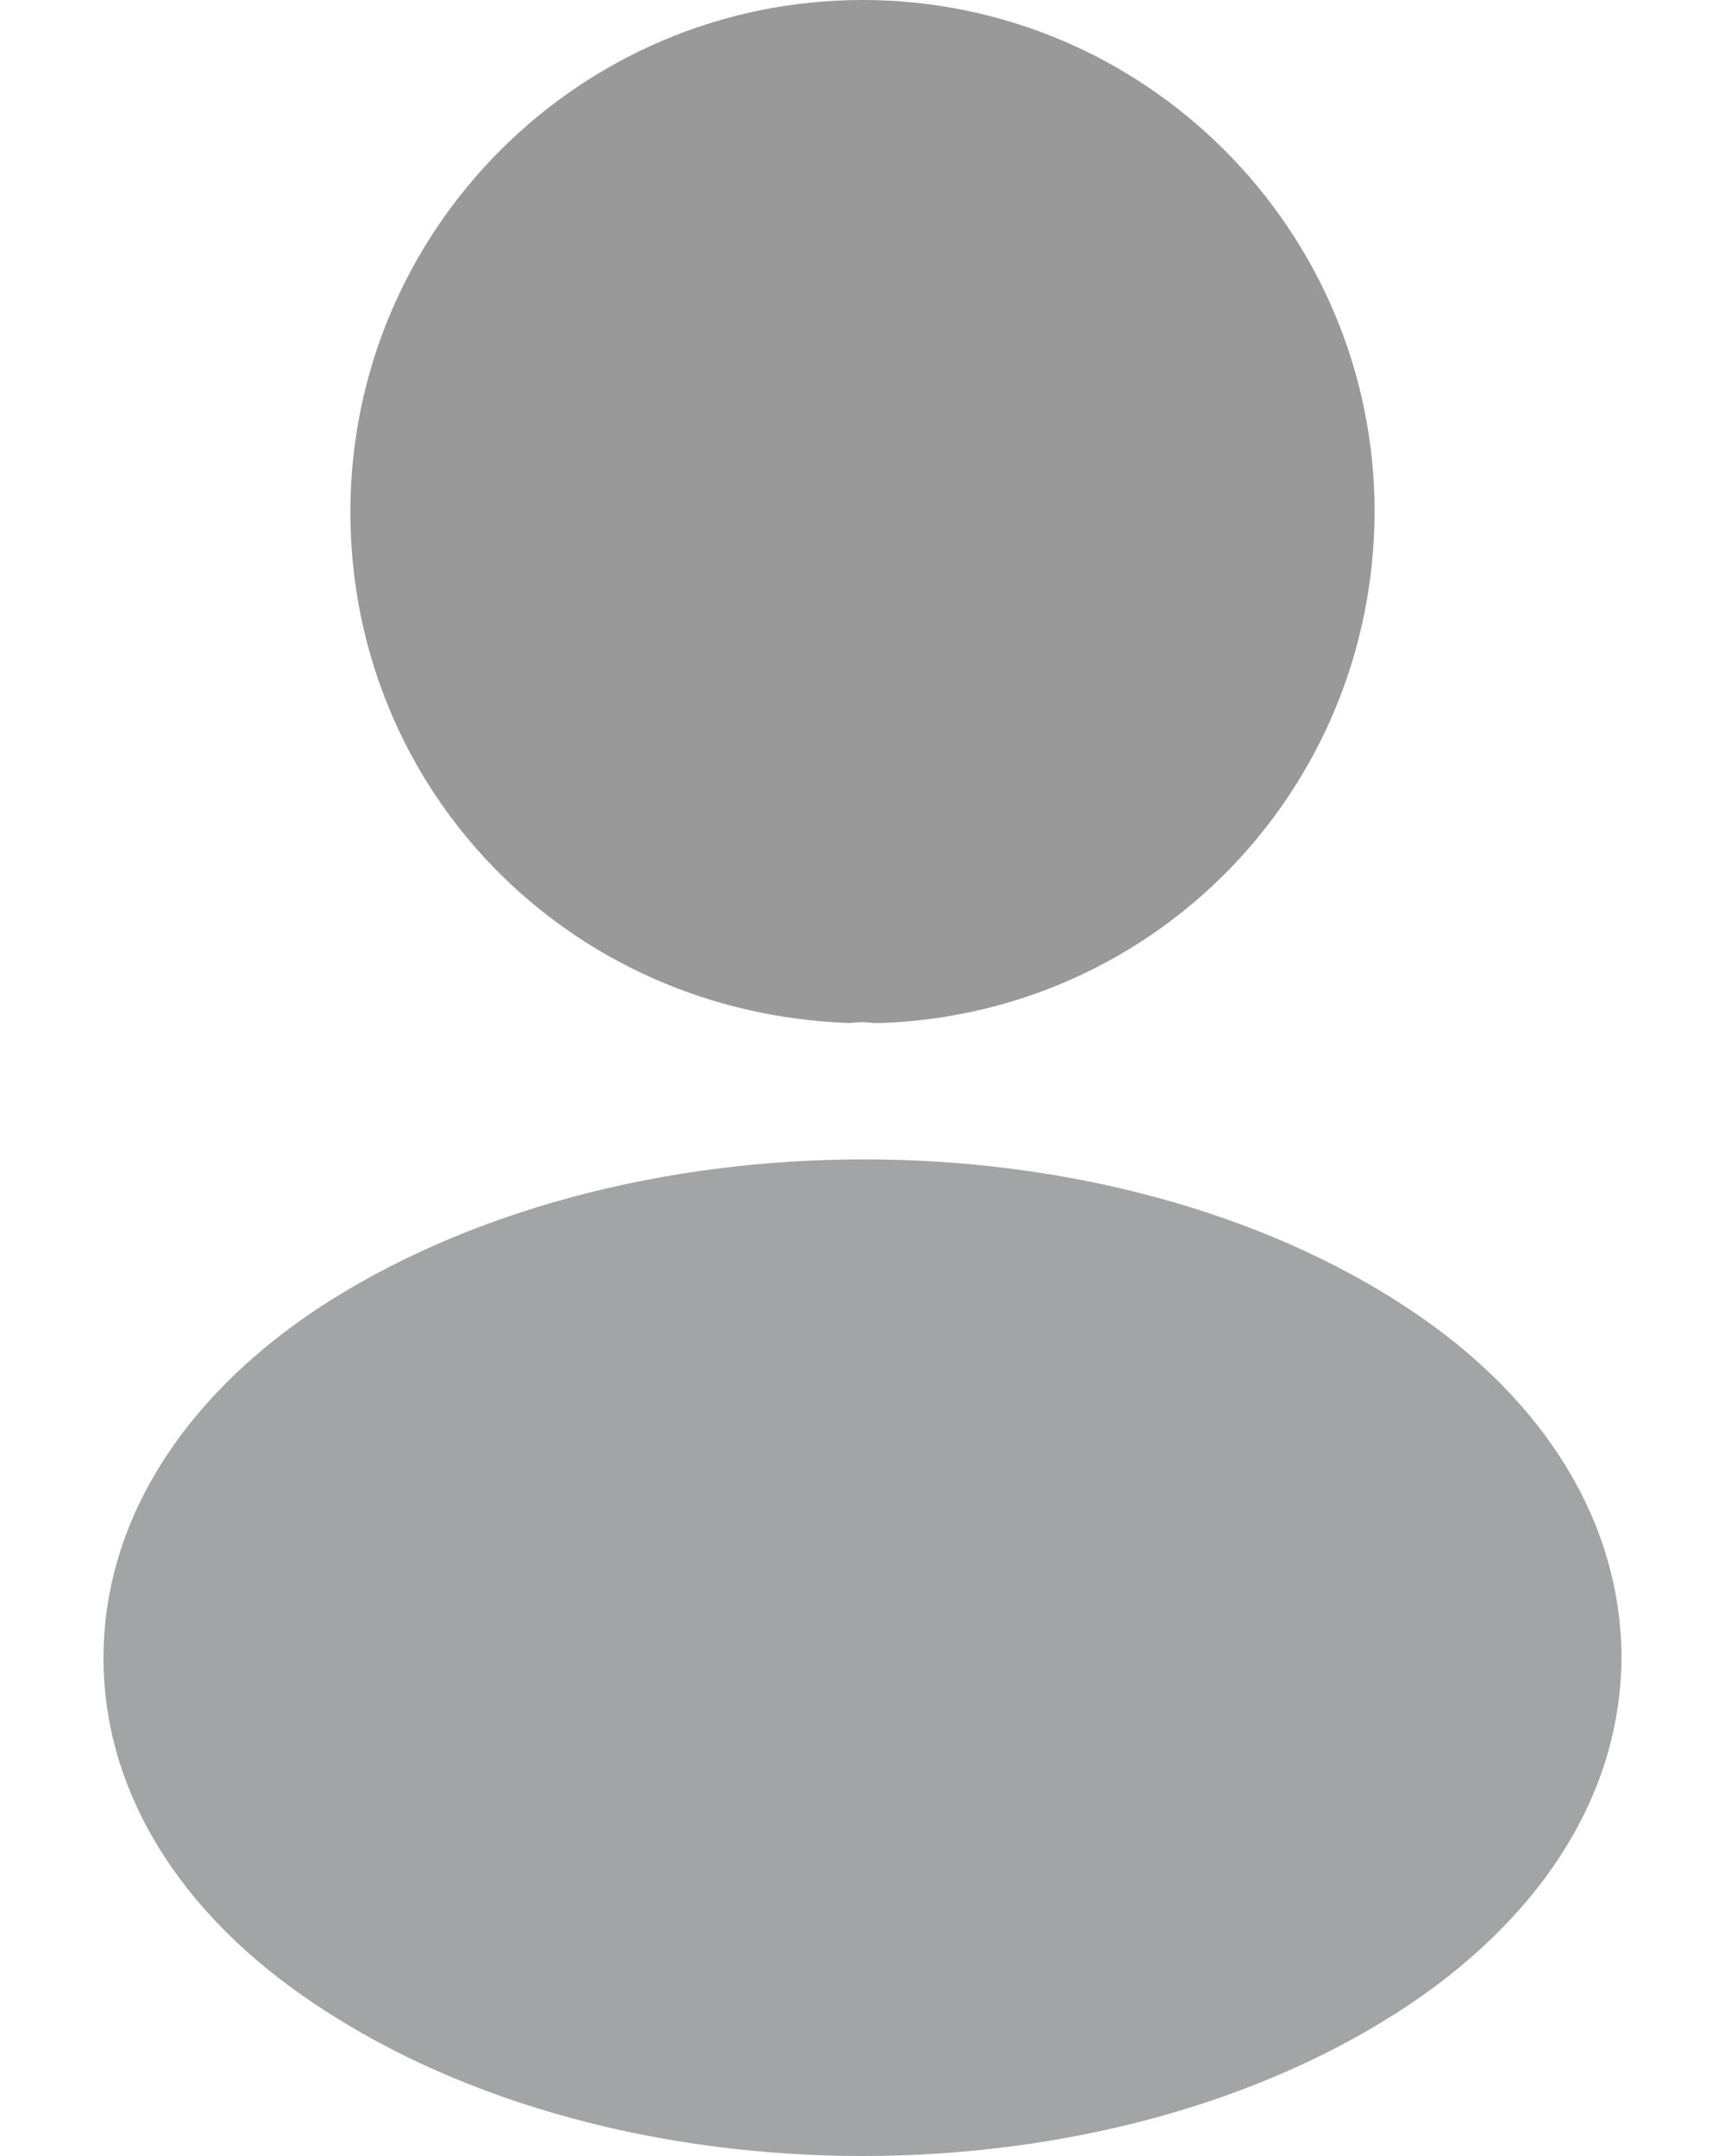 <svg width="16" height="20" viewBox="0 0 16 20" fill="none" xmlns="http://www.w3.org/2000/svg">
<path opacity="0.4" d="M8 0C5.38 0 3.25 2.13 3.25 4.75C3.25 7.32 5.26 9.4 7.88 9.49C7.96 9.48 8.04 9.48 8.1 9.49C8.12 9.49 8.13 9.49 8.15 9.49C8.16 9.49 8.16 9.49 8.17 9.49C10.73 9.4 12.74 7.32 12.75 4.75C12.75 2.13 10.62 0 8 0Z" fill="#000000"/>
<path d="M13.08 12.15C10.29 10.29 5.74 10.29 2.93 12.15C1.66 13 0.96 14.15 0.96 15.38C0.96 16.61 1.66 17.75 2.92 18.59C4.32 19.53 6.16 20 8 20C9.84 20 11.68 19.53 13.08 18.59C14.34 17.74 15.04 16.6 15.04 15.36C15.03 14.13 14.34 12.99 13.08 12.15Z" fill="#A2A4A6"/>
</svg>
